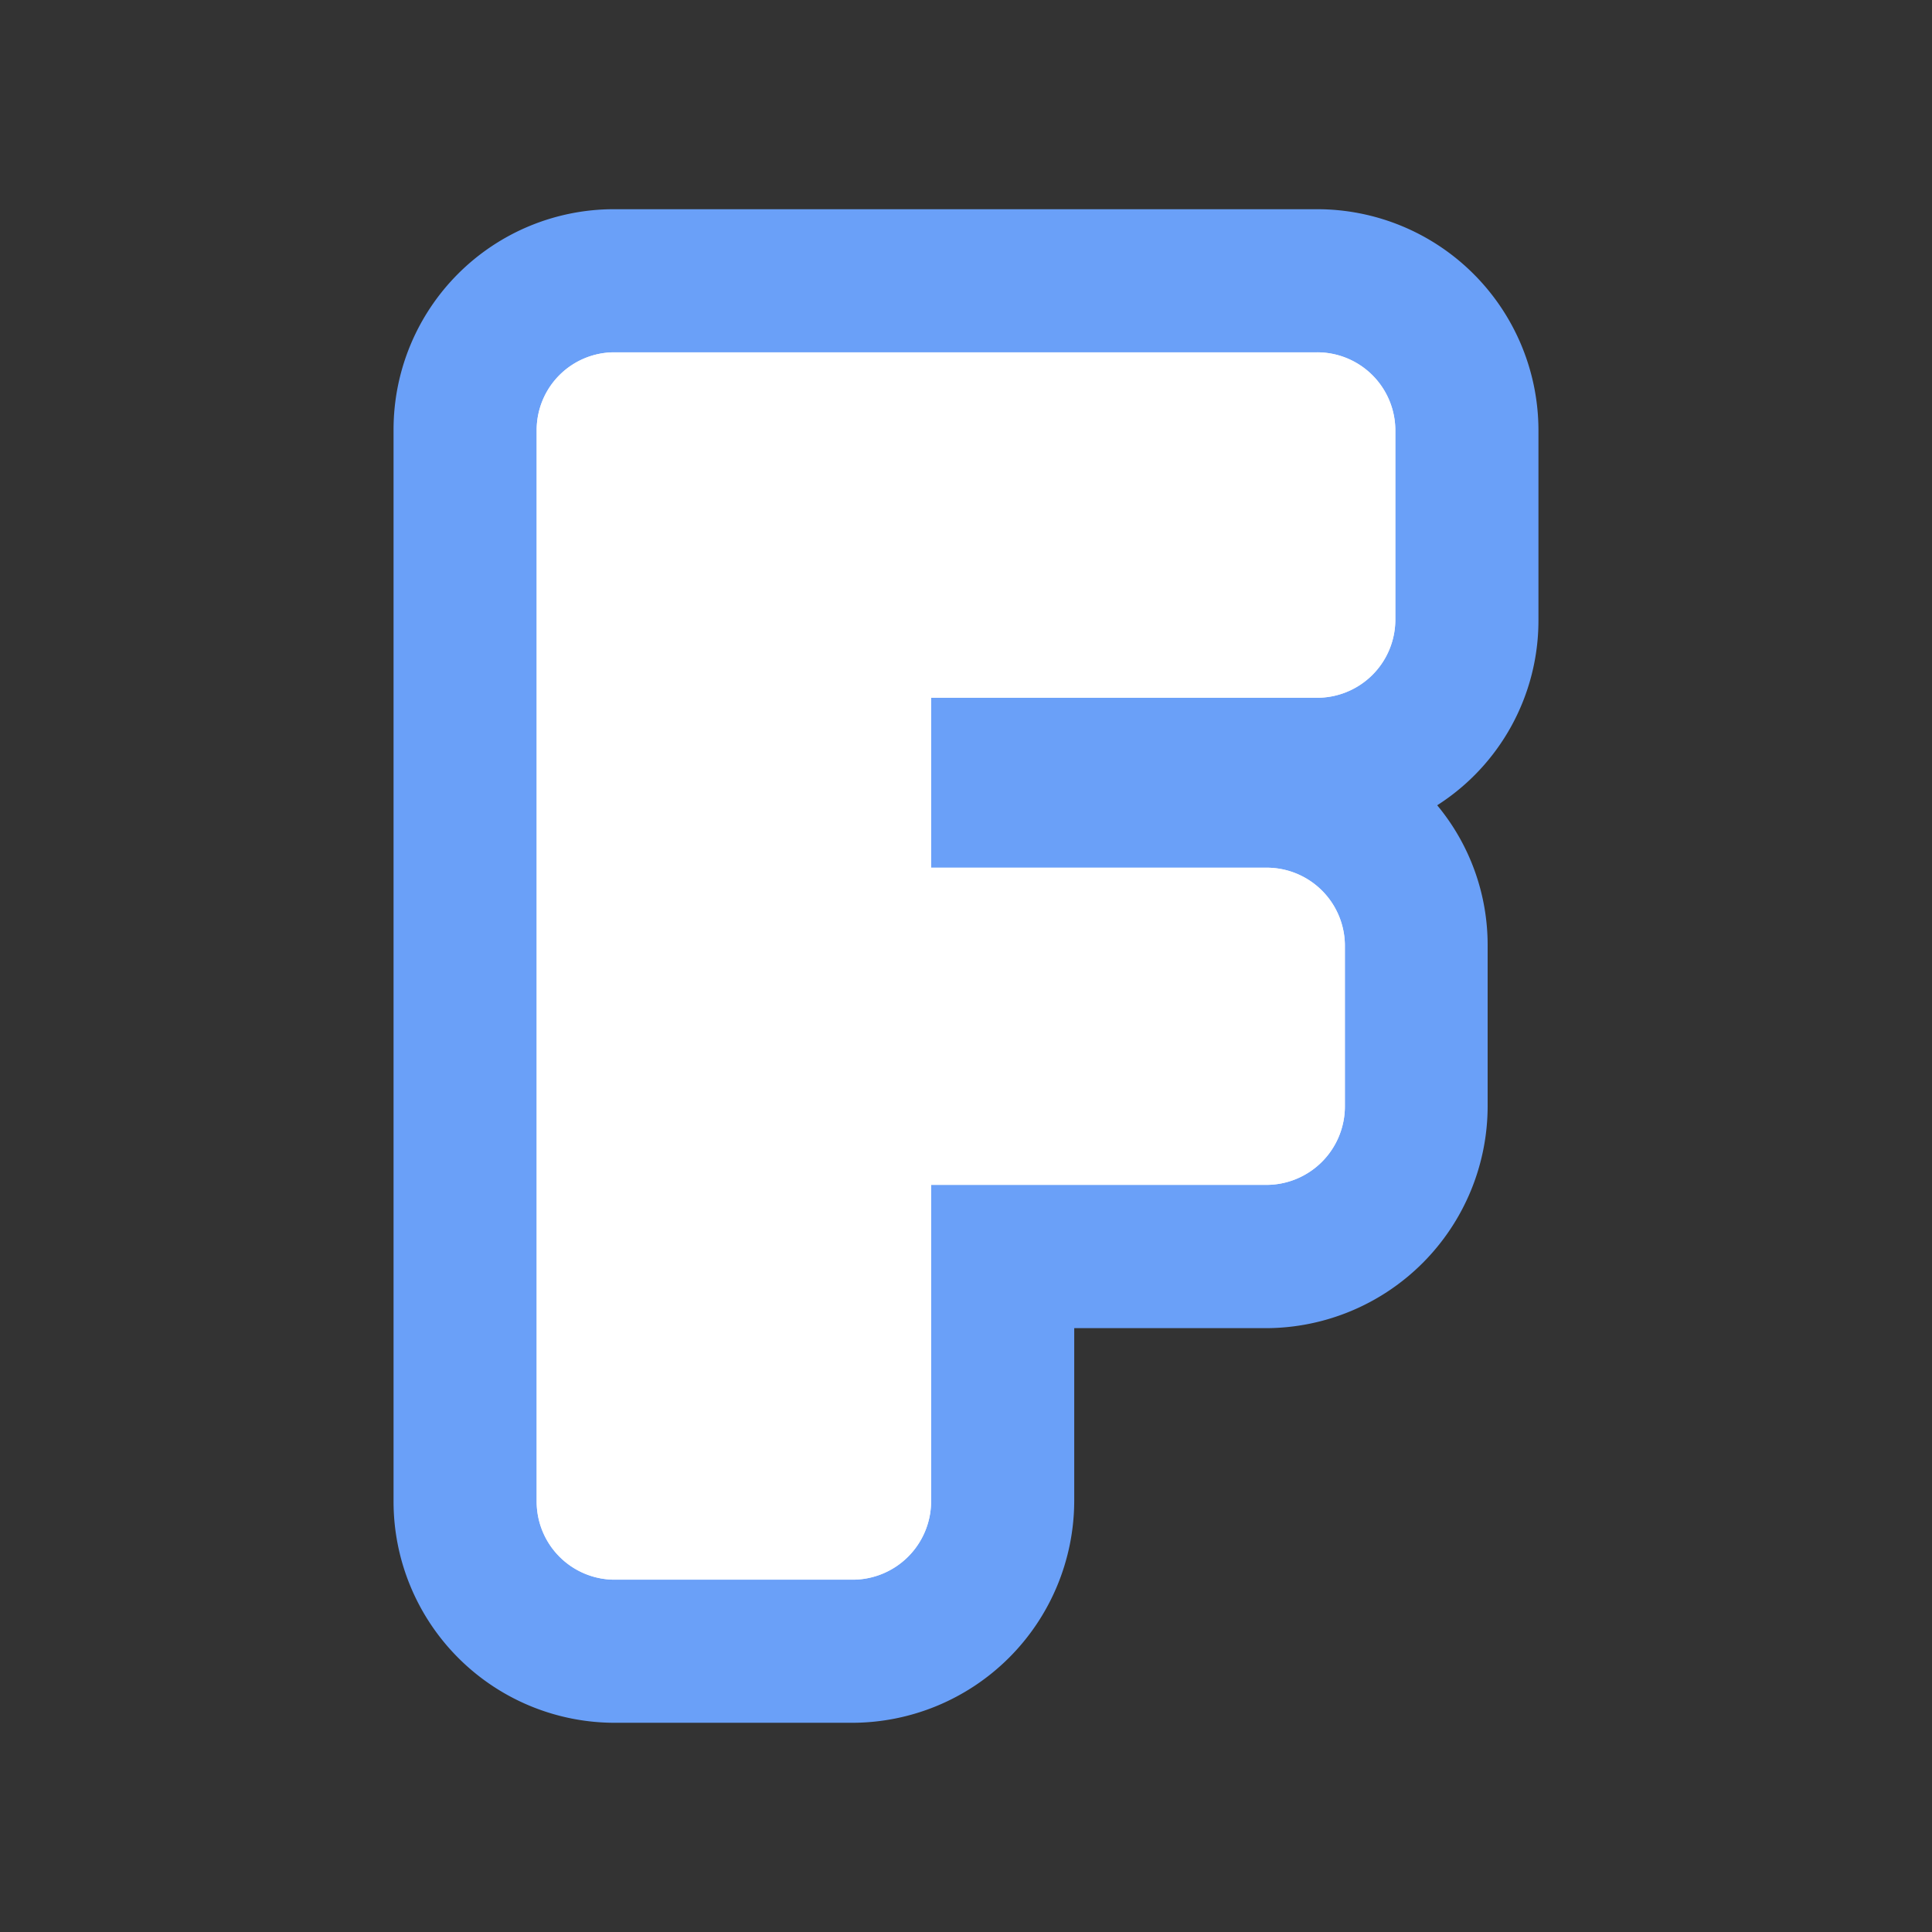 <?xml version="1.0" encoding="UTF-8" standalone="no"?>
<svg
   xmlns:dc="http://purl.org/dc/elements/1.1/"
   xmlns:cc="http://creativecommons.org/ns#"
   xmlns:rdf="http://www.w3.org/1999/02/22-rdf-syntax-ns#"
   xmlns:svg="http://www.w3.org/2000/svg"
   xmlns="http://www.w3.org/2000/svg"
   xmlns:sodipodi="http://sodipodi.sourceforge.net/DTD/sodipodi-0.dtd"
   xmlns:inkscape="http://www.inkscape.org/namespaces/inkscape"
   viewBox="0 0 108 108"
   version="1.1"
   id="svg54"
   sodipodi:docname="F (2).svg"
   width="108"
   height="108"
   inkscape:version="1.0.2 (e86c870879, 2021-01-15)">
  <rect x="0" y="0" width="108" height="108" fill="#333333" stroke="none"/>
  <sodipodi:namedview
     pagecolor="#ffffff"
     bordercolor="#666666"
     borderopacity="1"
     objecttolerance="10"
     gridtolerance="10"
     guidetolerance="10"
     inkscape:pageopacity="0"
     inkscape:pageshadow="2"
     inkscape:window-width="1920"
     inkscape:window-height="1043"
     id="namedview56"
     showgrid="false"
     inkscape:zoom="10.001516"
     inkscape:cx="32.009998"
     inkscape:cy="42.305"
     inkscape:window-x="0"
     inkscape:window-y="0"
     inkscape:window-maximized="1"
     inkscape:current-layer="svg54" />
  <defs
     id="defs35">
    <style
       id="style33">.cls-1{fill:#6aa0f8;}.cls-2{isolation:isolate;}.cls-3{fill:#f5f5f5;}.cls-4{fill:#fff;}</style>
  </defs>
  <g
     id="Capa_2"
     data-name="Capa 2"
     transform="translate(22,11.695)">
    <g
       id="Capa_1-2"
       data-name="Capa 1">
      <g
         id="Layer_1-2"
         data-name="Layer 1-2">
        <path
           class="cls-1"
           d="M 25.64,84.61 H 12.31 A 12.37,12.37 0 0 1 0,72.2 V 12.31 A 12.32,12.32 0 0 1 12.31,0 h 39.3 A 12.37,12.37 0 0 1 64,12.31 V 23 a 12.25,12.25 0 0 1 -5.66,10.32 12.22,12.22 0 0 1 2.82,7.81 v 9 A 12.42,12.42 0 0 1 48.77,62.55 H 38.05 V 72.2 A 12.43,12.43 0 0 1 25.64,84.61 Z M 16,68.61 h 6.05 V 46.55 H 45.18 V 44.81 H 22.05 V 19.31 H 48 V 16 H 16 Z"
           id="path37" />
        <g
           class="cls-2"
           id="g43">
          <g
             class="cls-2"
             id="g41">
            <path
               class="cls-3"
               d="M 51.61,27.31 H 30.05 v 9.5 h 18.72 a 4.37,4.37 0 0 1 4.41,4.32 v 9 a 4.39,4.39 0 0 1 -4.41,4.41 H 30.05 V 72.2 a 4.39,4.39 0 0 1 -4.41,4.41 H 12.31 A 4.37,4.37 0 0 1 8,72.2 V 12.31 A 4.35,4.35 0 0 1 12.31,8 h 39.3 A 4.37,4.37 0 0 1 56,12.31 V 23 a 4.37,4.37 0 0 1 -4.39,4.31 z"
               id="path39" />
          </g>
        </g>
        <g
           class="cls-2"
           id="g49">
          <g
             class="cls-2"
             id="g47">
            <path
               class="cls-4"
               d="M 51.61,27.31 H 30.05 v 9.5 h 18.72 a 4.37,4.37 0 0 1 4.41,4.32 v 9 a 4.39,4.39 0 0 1 -4.41,4.41 H 30.05 V 72.2 a 4.39,4.39 0 0 1 -4.41,4.41 H 12.31 A 4.37,4.37 0 0 1 8,72.2 V 12.31 A 4.35,4.35 0 0 1 12.31,8 h 39.3 A 4.37,4.37 0 0 1 56,12.31 V 23 a 4.37,4.37 0 0 1 -4.39,4.31 z"
               id="path45" />
          </g>
        </g>
      </g>
    </g>
  </g>
</svg>
